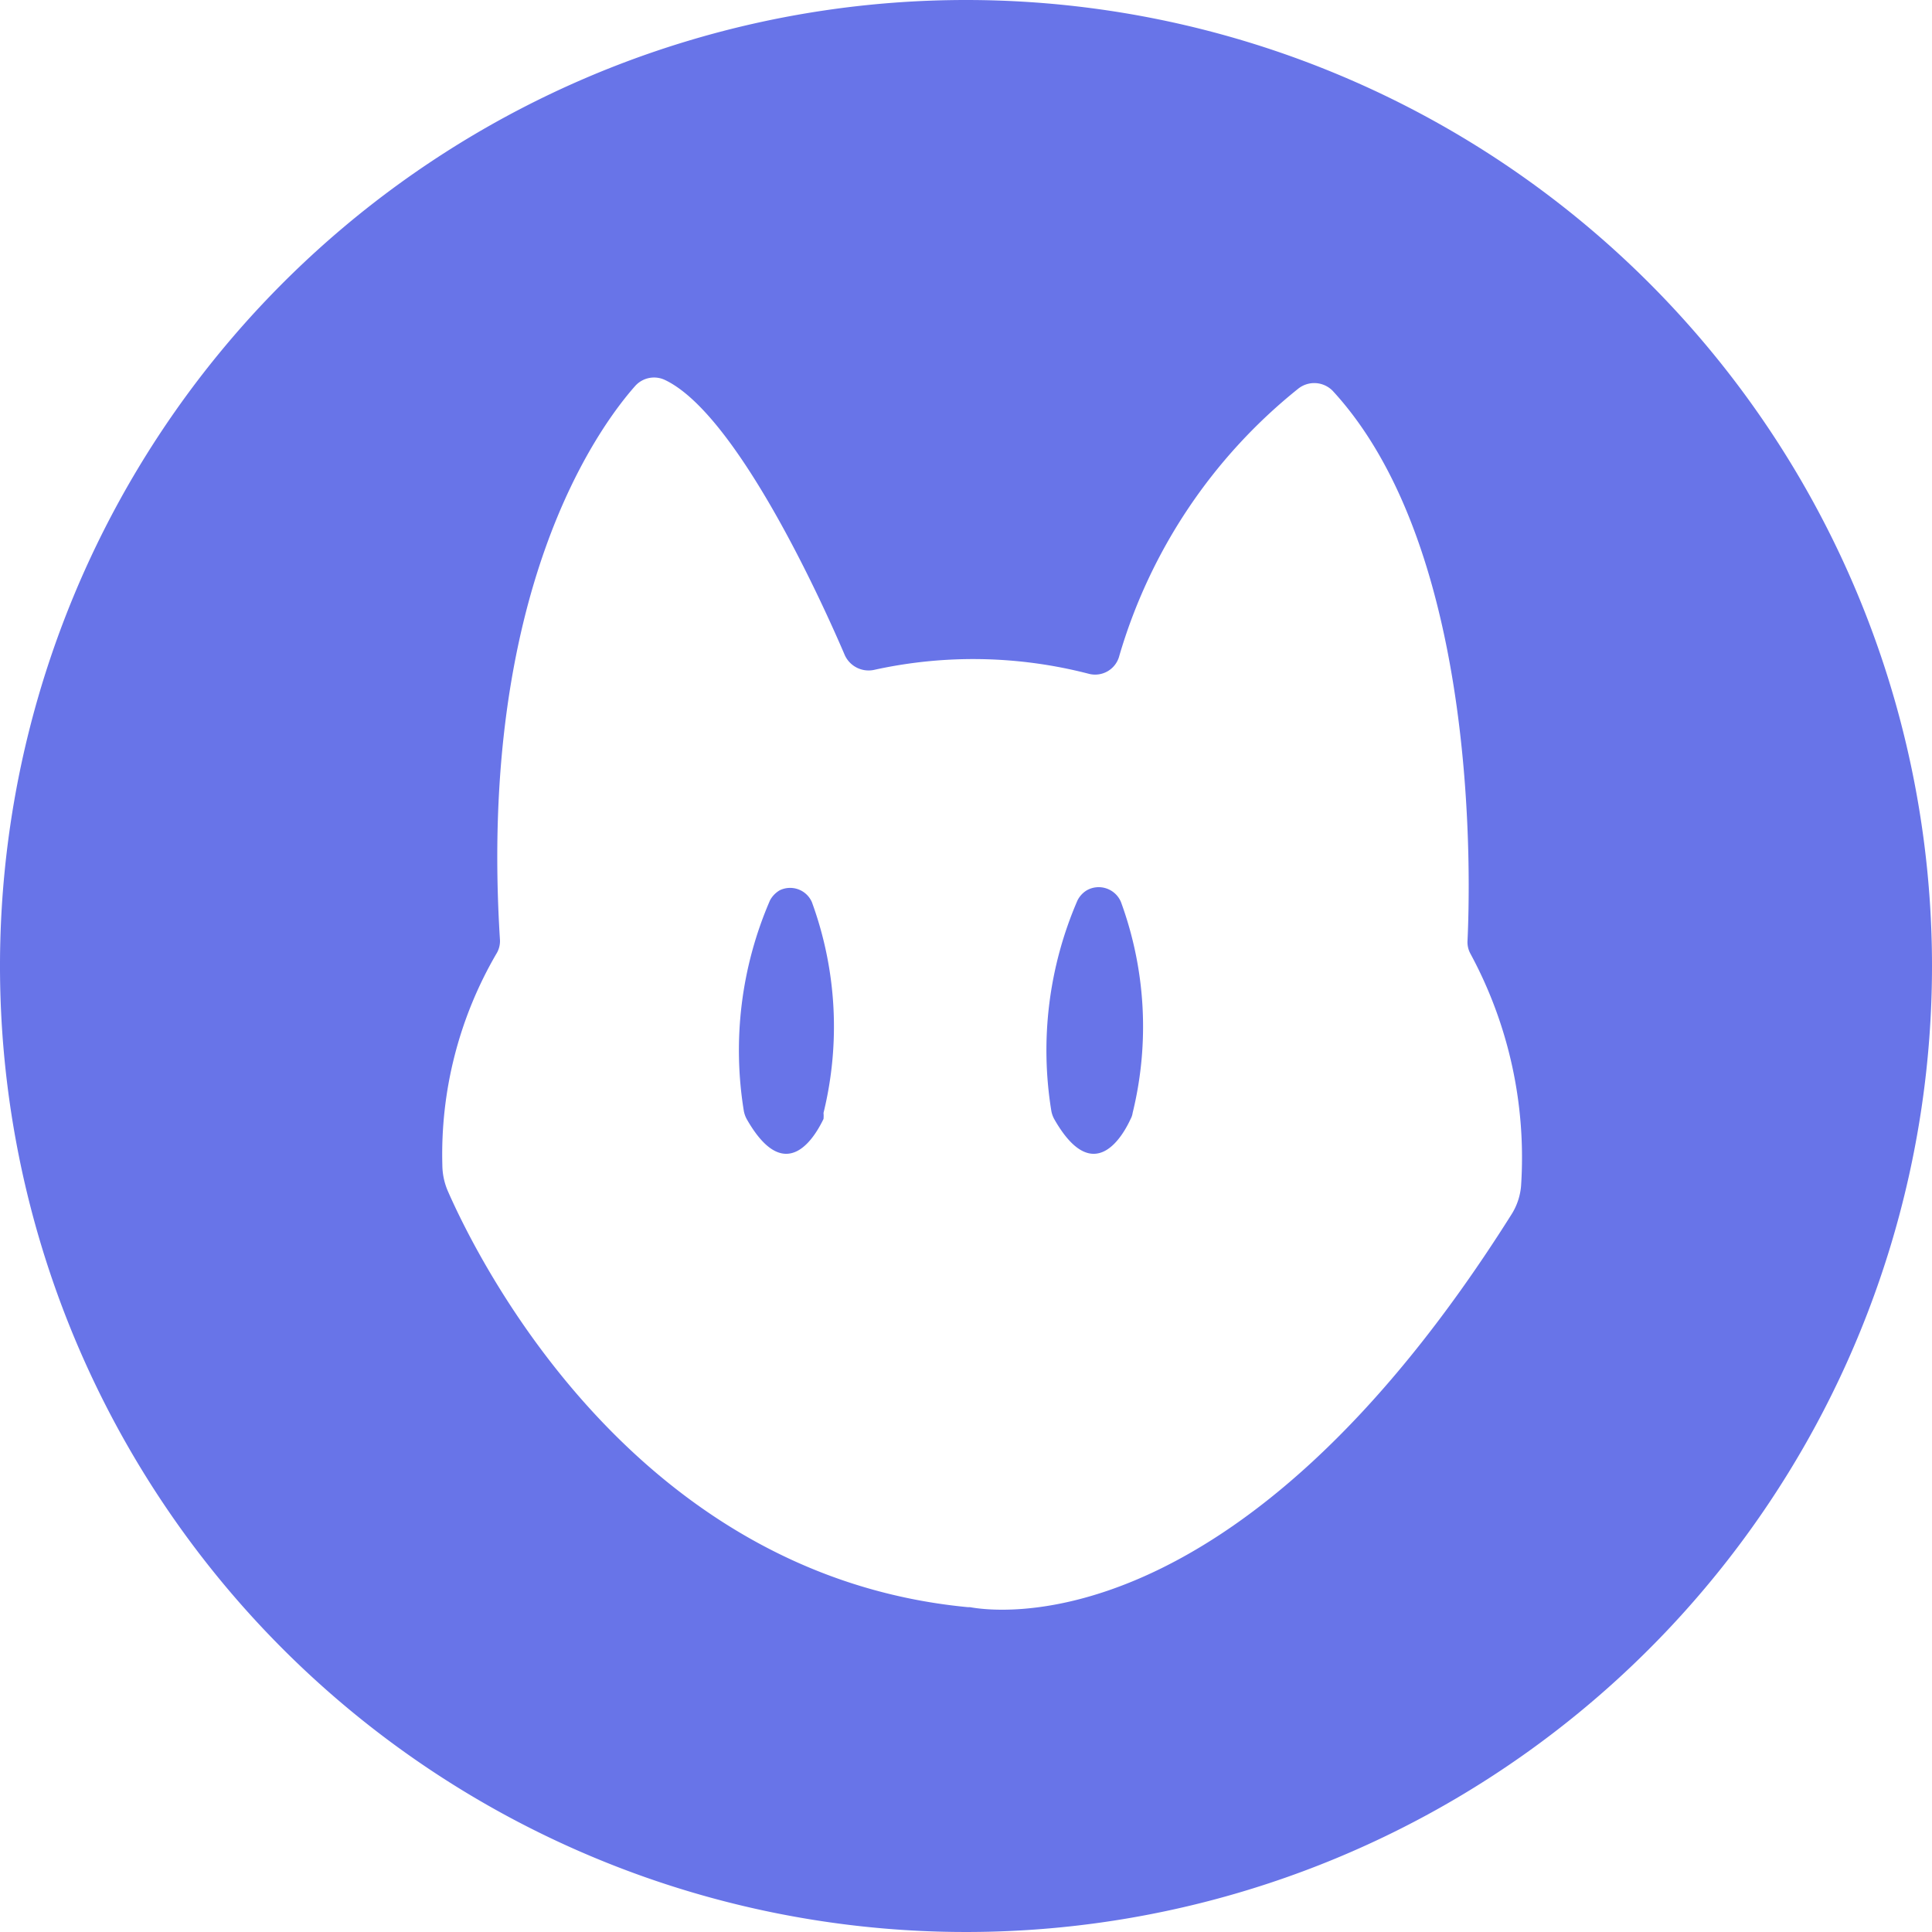 <svg xmlns="http://www.w3.org/2000/svg" viewBox="0 0 48 48">
    <defs>
        <style>.cls-1{fill:#6874e8;}</style>
    </defs>
    <g id="Layer_2" data-name="Layer 2">
        <g id="GeagltsLogo">
            <path class="cls-1" d="M19.37,22.12a.64.64,0,0,0-.24.25,9.37,9.37,0,0,0-.65,5.23.68.68,0,0,0,.07.2c1,1.76,1.74.35,1.91,0a.83.83,0,0,0,0-.15,9,9,0,0,0-.29-5.24A.59.59,0,0,0,19.37,22.12Z" />
            <path class="cls-1" d="M27,22.12a.62.62,0,0,0-.23.25,9.37,9.37,0,0,0-.65,5.23.68.68,0,0,0,.07.2c1,1.76,1.74.35,1.9,0a.44.44,0,0,0,.05-.15,9,9,0,0,0-.29-5.24A.6.6,0,0,0,27,22.12Z" />
            <path class="cls-1" d="M24,0A24,24,0,1,0,48,24,24,24,0,0,0,24,0ZM37.79,29.47a1.57,1.57,0,0,1-.23.69C30.67,41.11,24.5,40,24.1,39.93h-.05c-8.33-.79-12.19-8.67-12.92-10.33a1.66,1.66,0,0,1-.14-.66,9.89,9.89,0,0,1,1.34-5.24.6.6,0,0,0,.09-.37c-.54-8.62,2.43-12.69,3.36-13.74a.63.63,0,0,1,.74-.15c1.75.83,3.82,5.32,4.47,6.84a.65.65,0,0,0,.74.36,11.44,11.44,0,0,1,5.32.1h0a.62.62,0,0,0,.76-.45,13.28,13.28,0,0,1,4.44-6.63.64.64,0,0,1,.86.05c3.69,4,3.41,12.37,3.35,13.66a.6.6,0,0,0,.07.32A10.64,10.64,0,0,1,37.79,29.47Z" />
        </g>
    </g>
</svg>